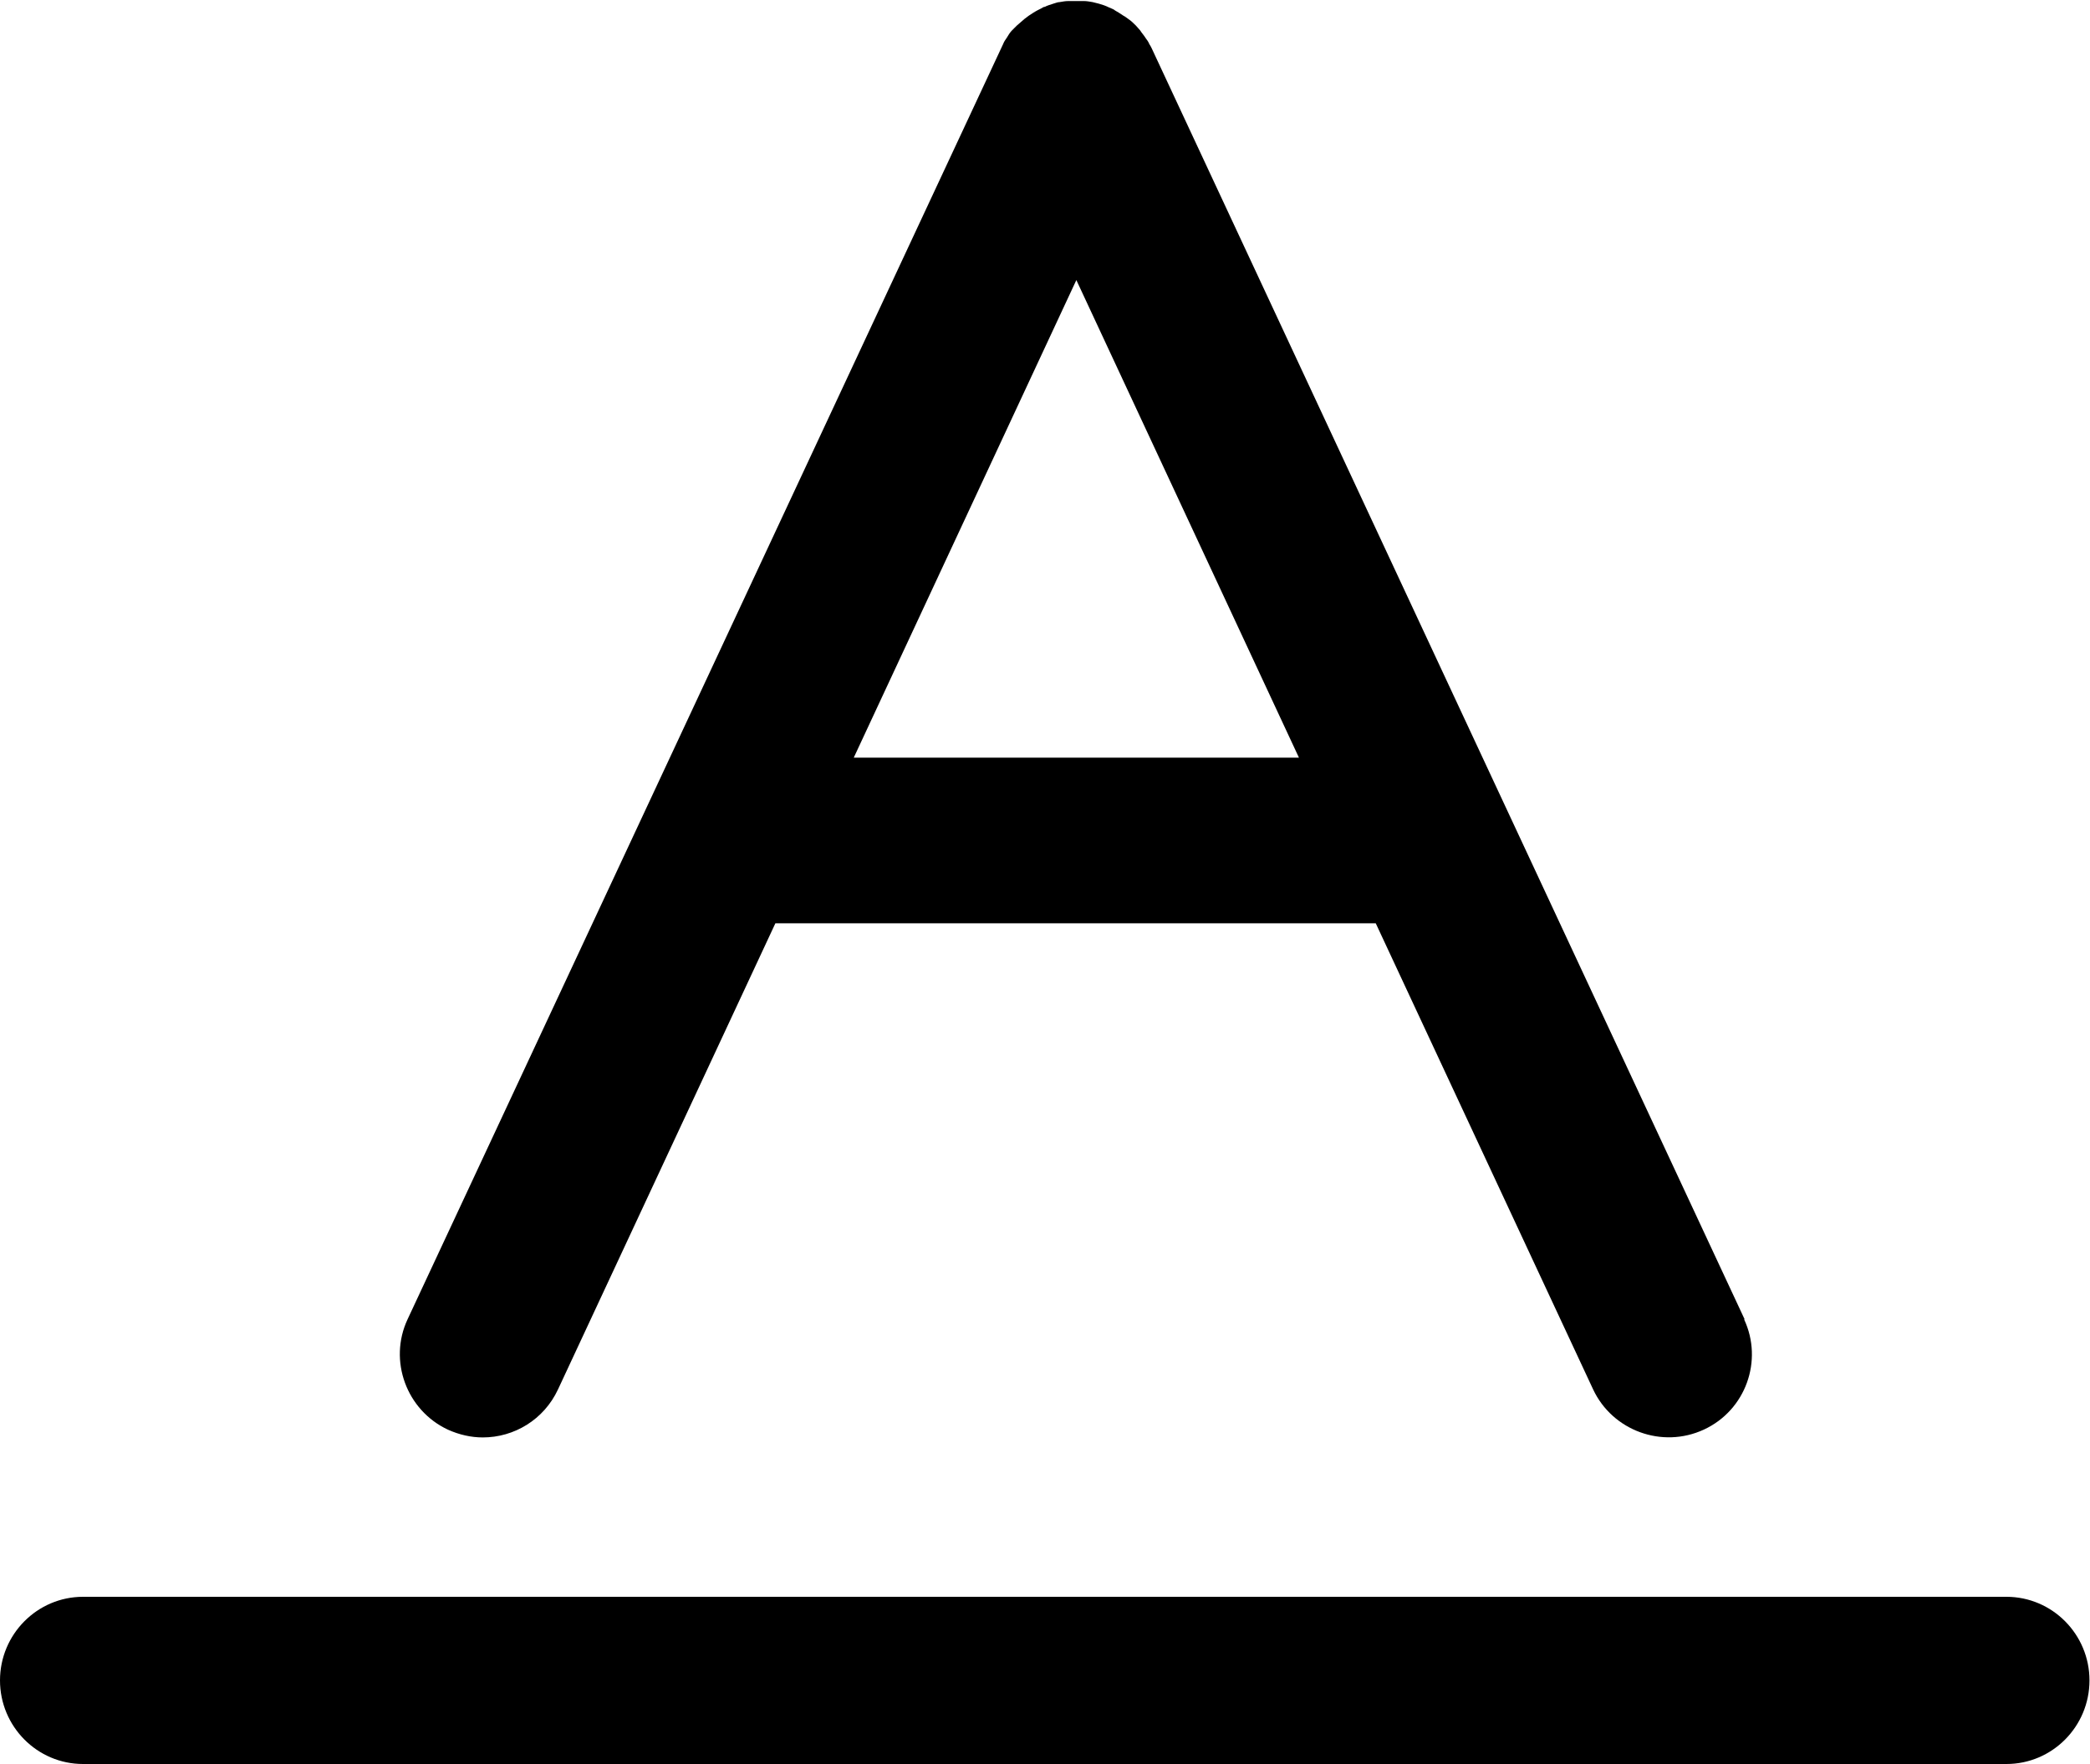 <?xml version="1.0" encoding="UTF-8"?><svg id="Ebene_1" xmlns="http://www.w3.org/2000/svg" viewBox="0 0 40 33.76"><path d="M38.41,33.76H1.59c-.88,0-1.59-.72-1.59-1.6s.71-1.6,1.59-1.6h36.81c.88,0,1.59.72,1.59,1.6s-.71,1.6-1.59,1.6Z"/><path d="M33.39,25.25L22.04.92s-.03-.06-.04-.07c-.02-.05-.05-.09-.08-.13-.03-.05-.07-.09-.1-.14-.03-.03-.05-.06-.08-.09-.05-.05-.09-.09-.15-.13-.03-.02-.05-.04-.09-.06-.06-.04-.12-.08-.16-.1-.02-.02-.05-.03-.12-.06-.06-.03-.12-.05-.19-.07-.04-.01-.08-.02-.12-.03-.06-.01-.11-.02-.17-.02-.1,0-.18,0-.29,0-.06,0-.11.01-.17.02-.04,0-.08.02-.12.03-.06.02-.13.04-.16.06-.03,0-.05.02-.07.03l-.06.03c-.06.03-.12.07-.18.11-.03.02-.05.04-.08.06-.05.04-.1.09-.15.13-.03.03-.06.06-.09.09-.04.04-.07.09-.1.14-.03.04-.06.09-.07.12L7.8,25.25c-.37.79-.02,1.74.77,2.11.22.1.45.15.67.15.6,0,1.17-.34,1.44-.92l4.16-8.92h11.49l4.16,8.92c.37.79,1.32,1.14,2.12.77.8-.37,1.14-1.32.77-2.11ZM24.86,14.5h-8.52l4.26-9.14,4.26,9.14Z"/></svg>
